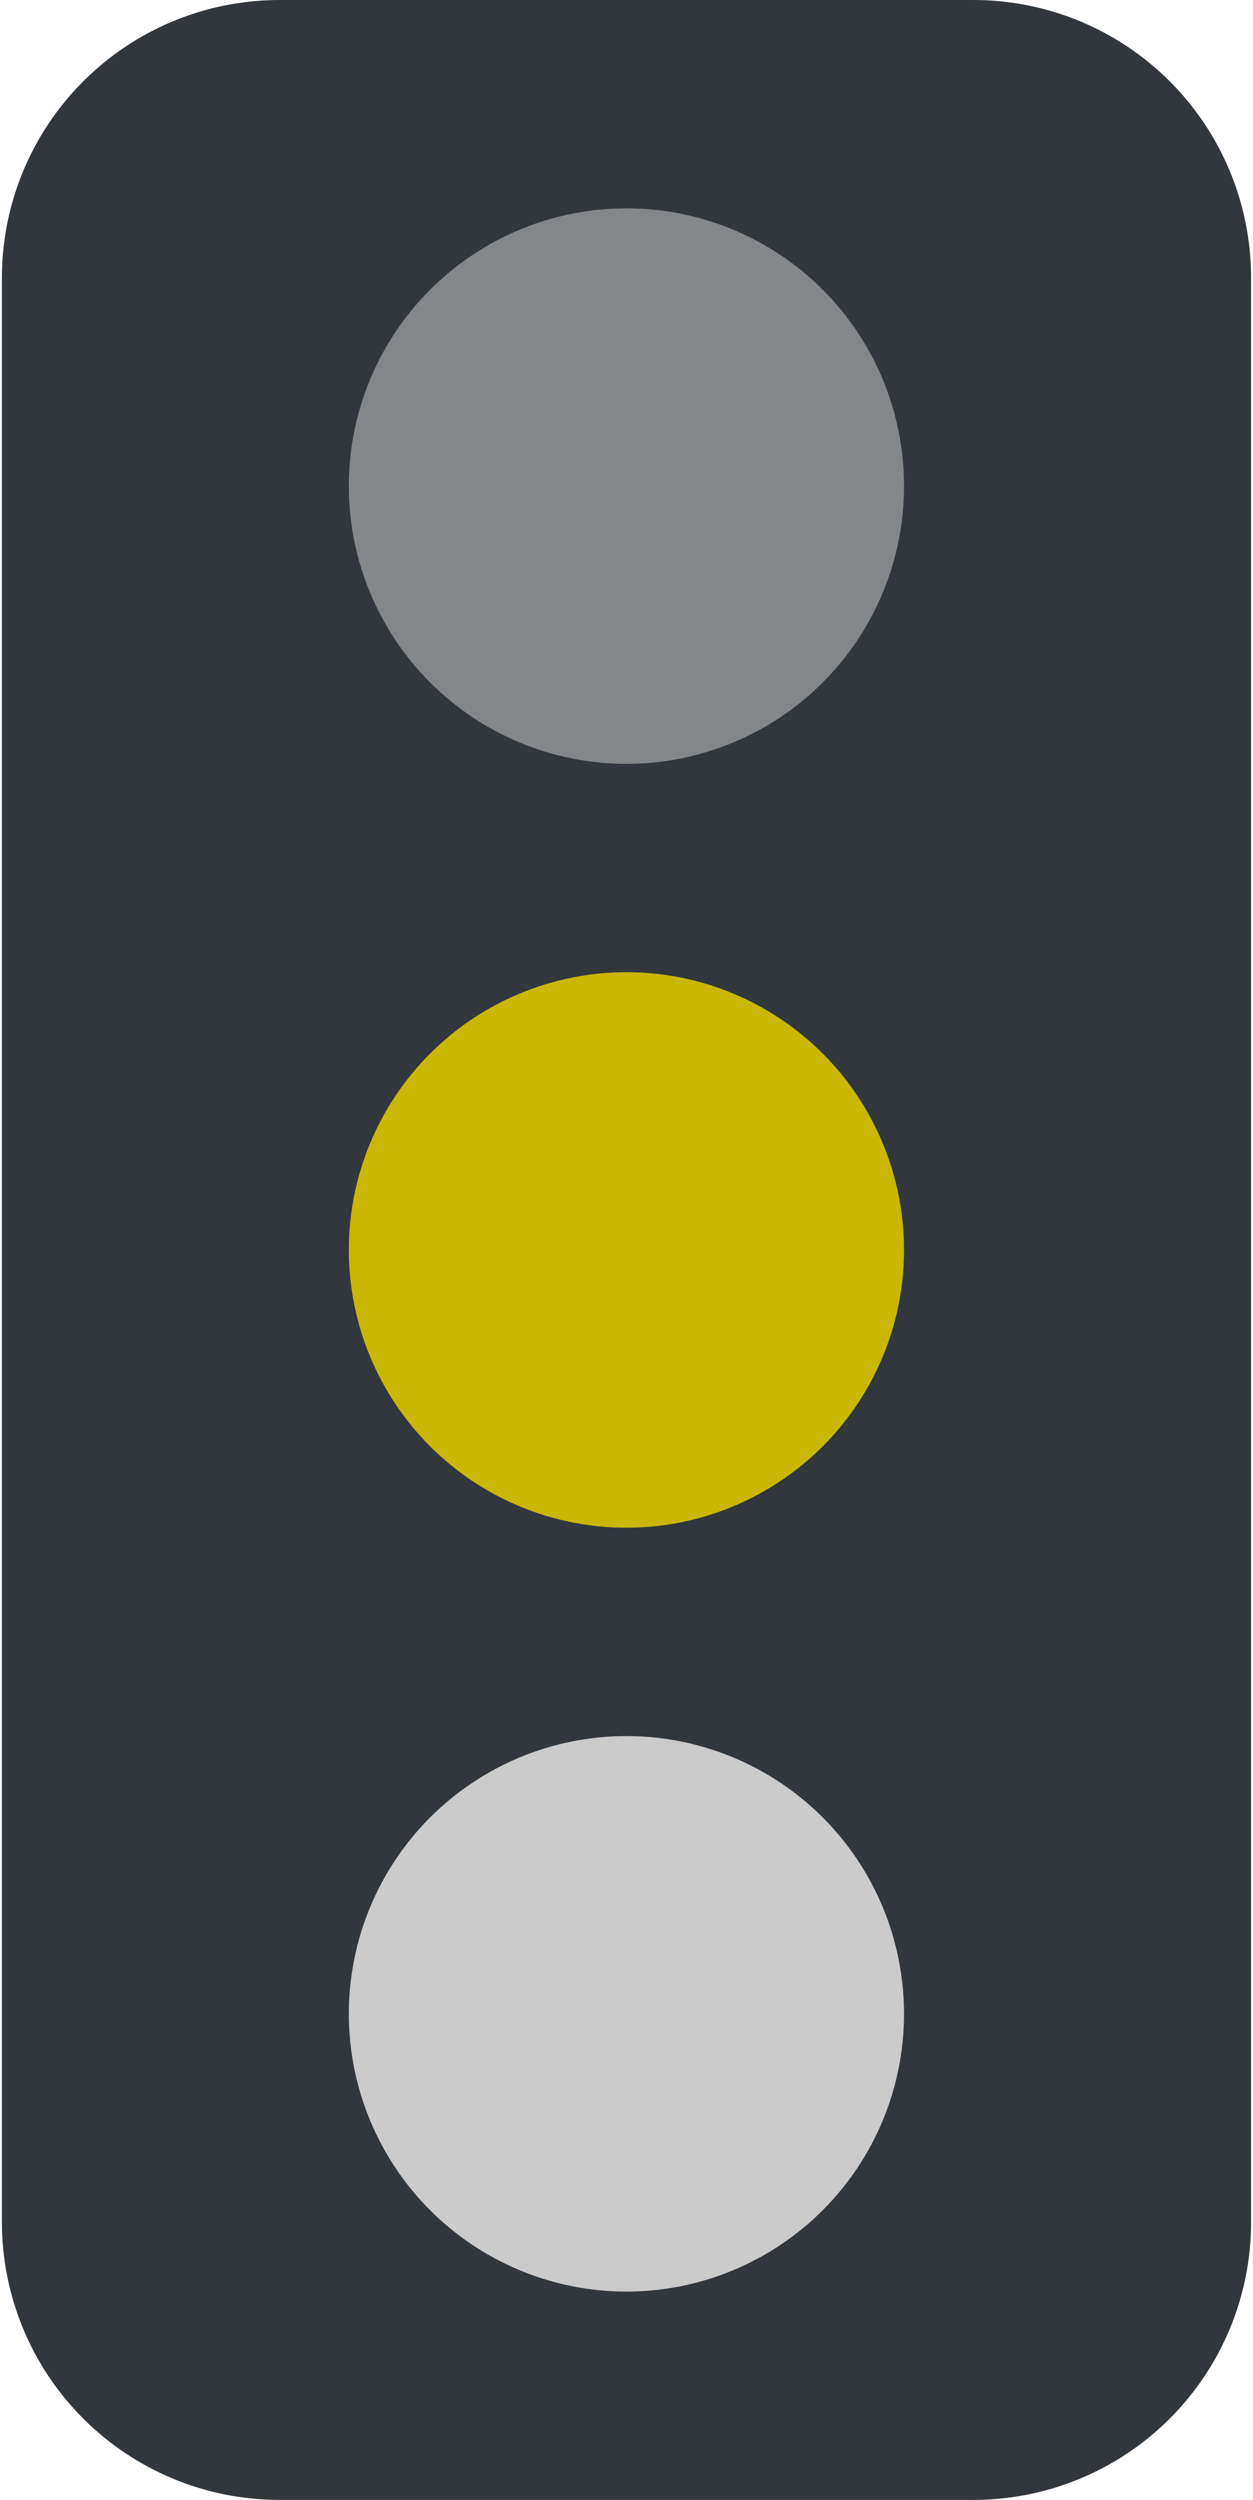 <svg width="165" height="329" viewBox="0 0 165 329" fill="none" xmlns="http://www.w3.org/2000/svg">
    <path d="M164.75 292.444C164.75 302.14 160.899 311.438 154.043 318.293C147.188 325.149 137.89 329 128.194 329H36.806C27.11 329 17.812 325.149 10.957 318.293C4.101 311.438 0.25 302.14 0.25 292.444V36.556C0.25 26.86 4.101 17.562 10.957 10.707C17.812 3.851 27.11 0 36.806 0L128.194 0C137.89 0 147.188 3.851 154.043 10.707C160.899 17.562 164.75 26.86 164.75 36.556V292.444Z" fill="#31373D"/>
    <path d="M82.491 228.472C92.186 228.472 101.484 232.324 108.34 239.179C115.195 246.035 119.047 255.333 119.047 265.028C119.047 274.723 115.195 284.021 108.34 290.876C101.484 297.732 92.186 301.583 82.491 301.583C72.796 301.583 63.498 297.732 56.642 290.876C49.787 284.021 45.935 274.723 45.935 265.028C45.935 255.333 49.787 246.035 56.642 239.179C63.498 232.324 72.796 228.472 82.491 228.472Z" fill="#CACBCA"/>
    <path d="M82.491 127.944C92.186 127.944 101.484 131.796 108.34 138.651C115.195 145.507 119.047 154.805 119.047 164.5C119.047 174.195 115.195 183.493 108.34 190.349C101.484 197.204 92.186 201.056 82.491 201.056C72.796 201.056 63.498 197.204 56.642 190.349C49.787 183.493 45.935 174.195 45.935 164.5C45.935 154.805 49.787 145.507 56.642 138.651C63.498 131.796 72.796 127.944 82.491 127.944Z" fill="#CAB604"/>
    <path d="M82.491 27.417C92.186 27.417 101.484 31.268 108.34 38.124C115.195 44.979 119.047 54.277 119.047 63.972C119.047 73.667 115.195 82.966 108.34 89.821C101.484 96.677 92.186 100.528 82.491 100.528C72.796 100.528 63.498 96.677 56.642 89.821C49.787 82.966 45.935 73.667 45.935 63.972C45.935 54.277 49.787 44.979 56.642 38.124C63.498 31.268 72.796 27.417 82.491 27.417Z" fill="#84878A"/>
</svg>
